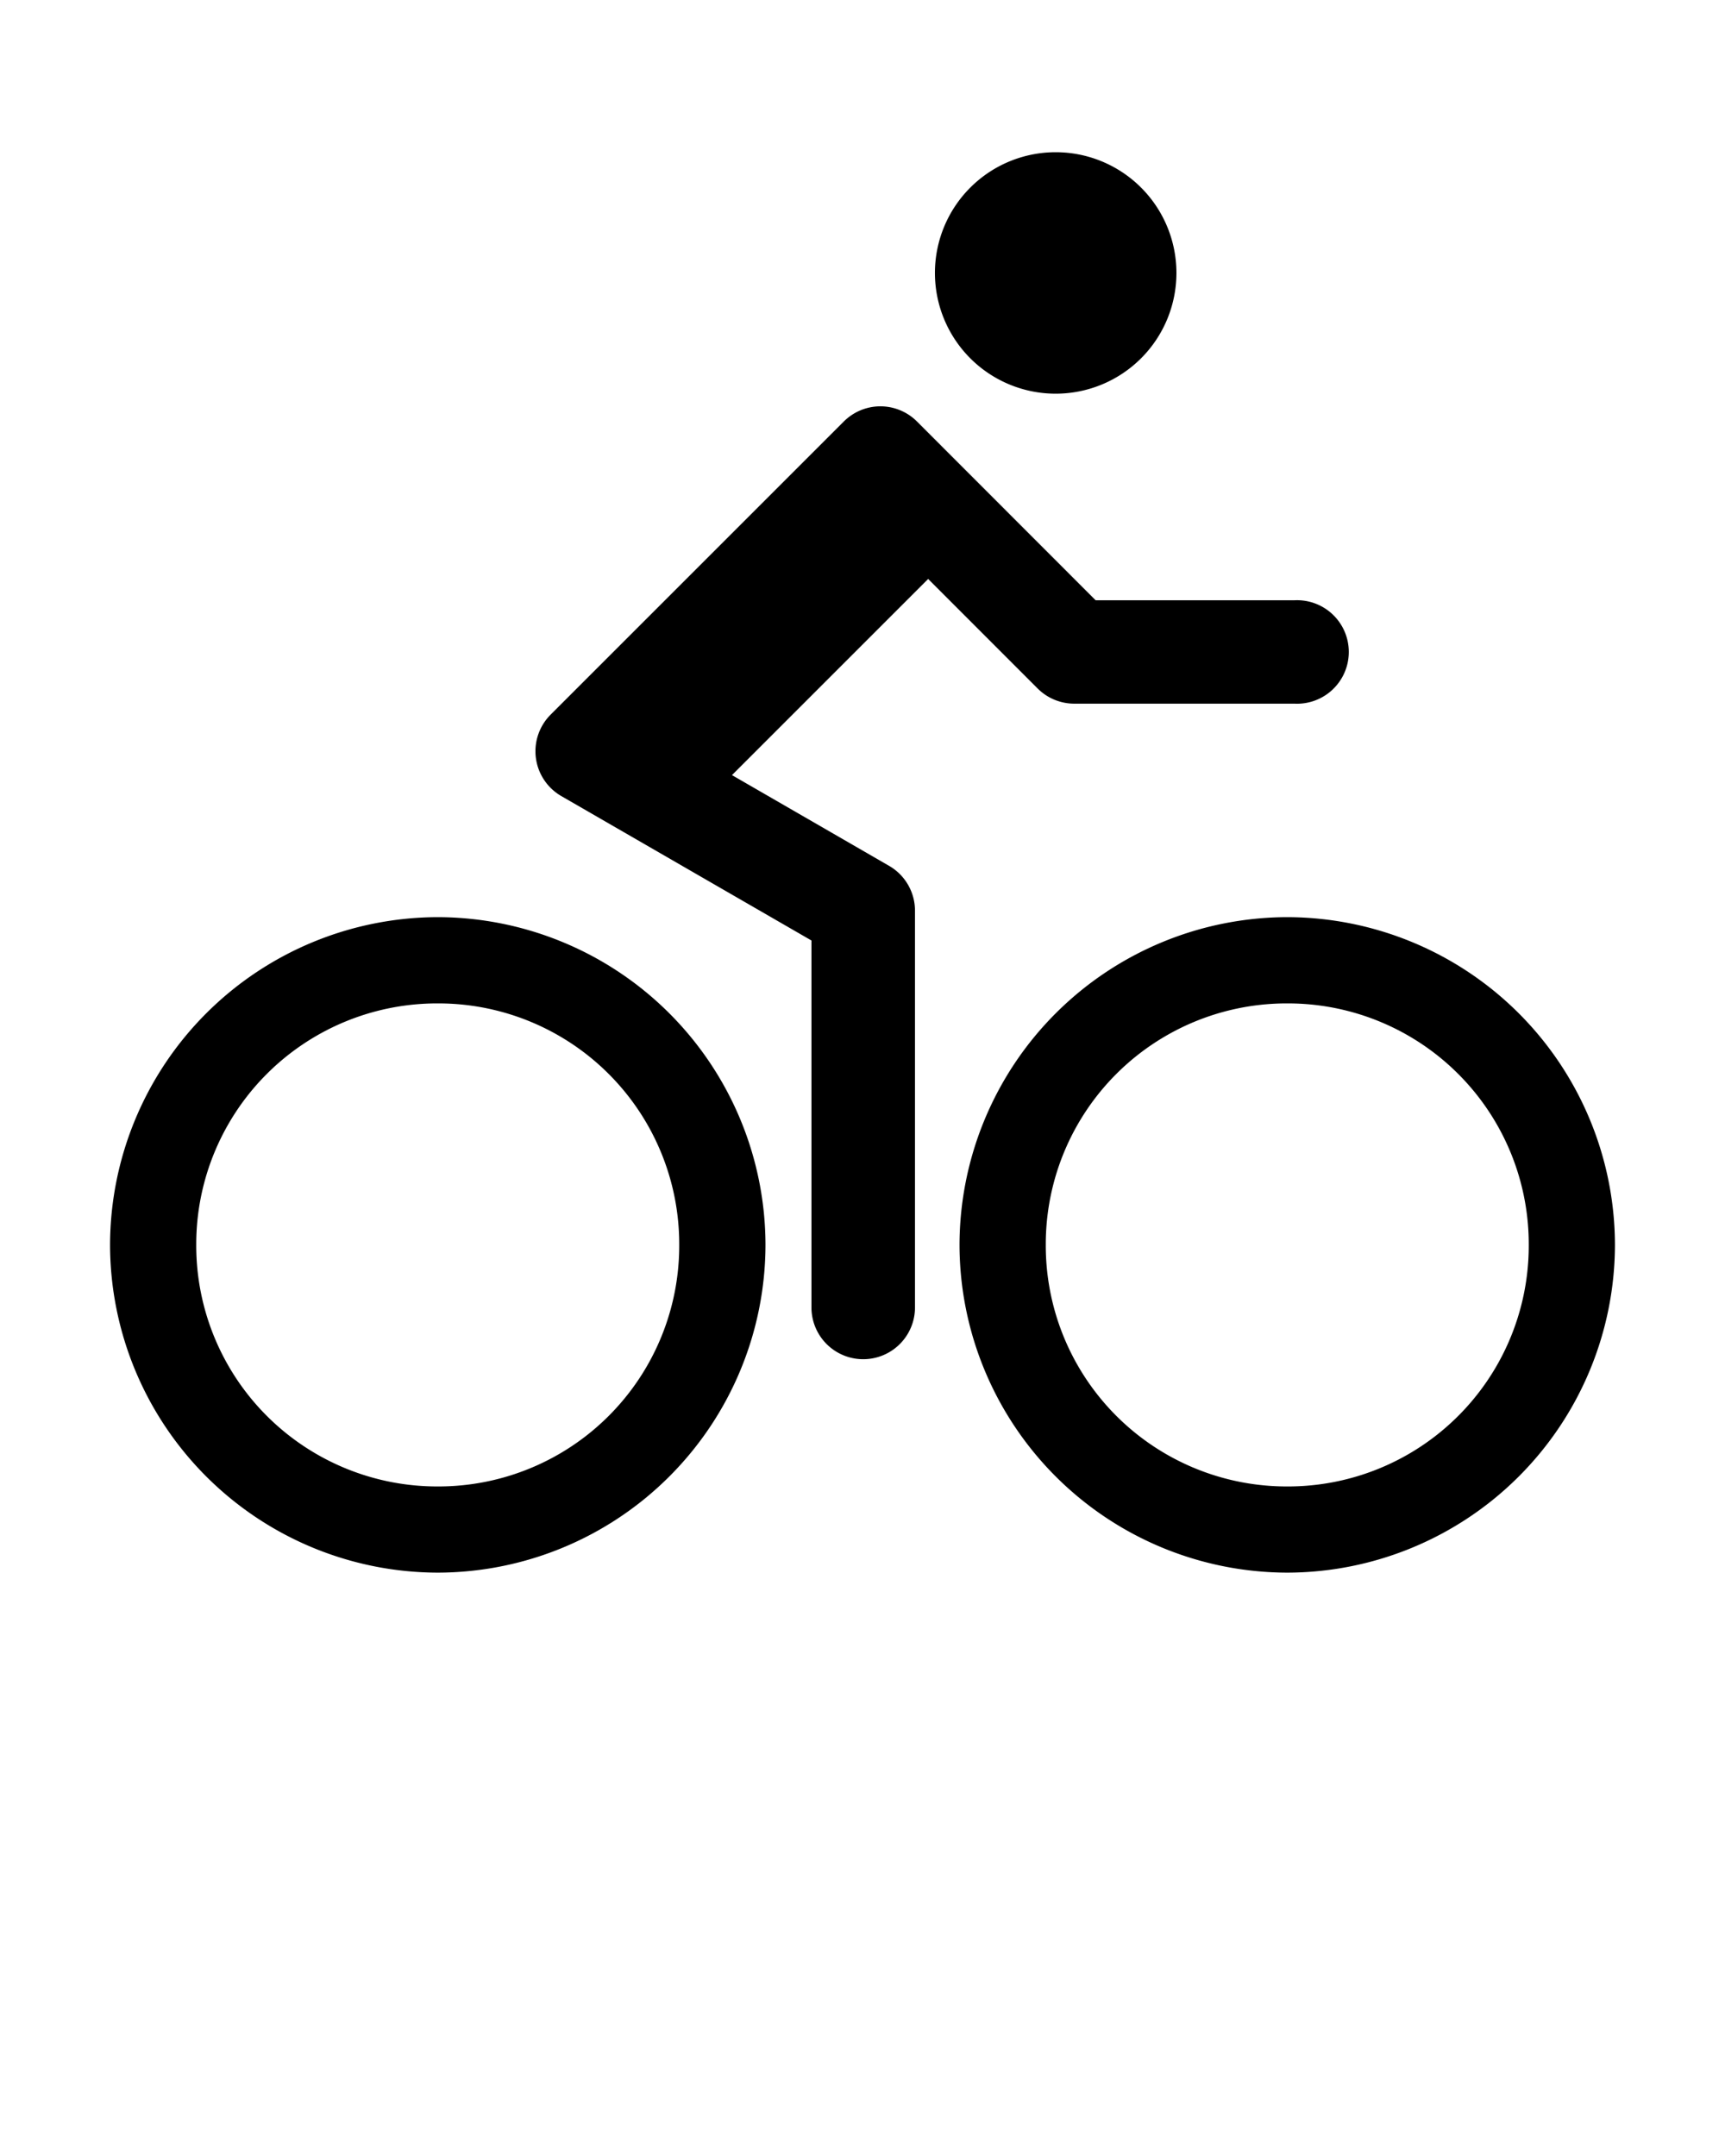 <svg xmlns="http://www.w3.org/2000/svg" viewBox="0 0 26.458 33.073"><path d="M16.192 2.335a1.852 1.852 0 0 0-1.852 1.852 1.852 1.852 0 0 0 1.852 1.852 1.852 1.852 0 0 0 1.852-1.852 1.852 1.852 0 0 0-1.852-1.852zm-2.7 3.898a.794.794 0 0 0-.55.233l-4.498 4.498a.794.794 0 0 0 .166 1.248l3.836 2.215v5.629a.794.794 0 1 0 1.588 0V13.97a.794.794 0 0 0-.397-.688l-2.41-1.392 3.009-3.009 1.68 1.681a.794.794 0 0 0 .561.232h3.377a.794.794 0 1 0 0-1.586h-3.049l-2.74-2.742a.794.794 0 0 0-.572-.233zm-6.777 7.836a5.037 5.037 0 0 0-5.027 5.028 5.037 5.037 0 0 0 5.027 5.027 5.036 5.036 0 0 0 5.026-5.027 5.036 5.036 0 0 0-5.026-5.028zm13.03 0a5.037 5.037 0 0 0-5.028 5.028 5.037 5.037 0 0 0 5.027 5.027 5.036 5.036 0 0 0 5.026-5.027 5.036 5.036 0 0 0-5.026-5.028zm-13.03 1.323a3.694 3.694 0 0 1 3.703 3.705 3.694 3.694 0 0 1-3.703 3.705 3.696 3.696 0 0 1-3.705-3.705 3.695 3.695 0 0 1 3.705-3.705zm13.03 0a3.694 3.694 0 0 1 3.703 3.705 3.694 3.694 0 0 1-3.704 3.705 3.696 3.696 0 0 1-3.704-3.705 3.695 3.695 0 0 1 3.705-3.705z"/></svg>